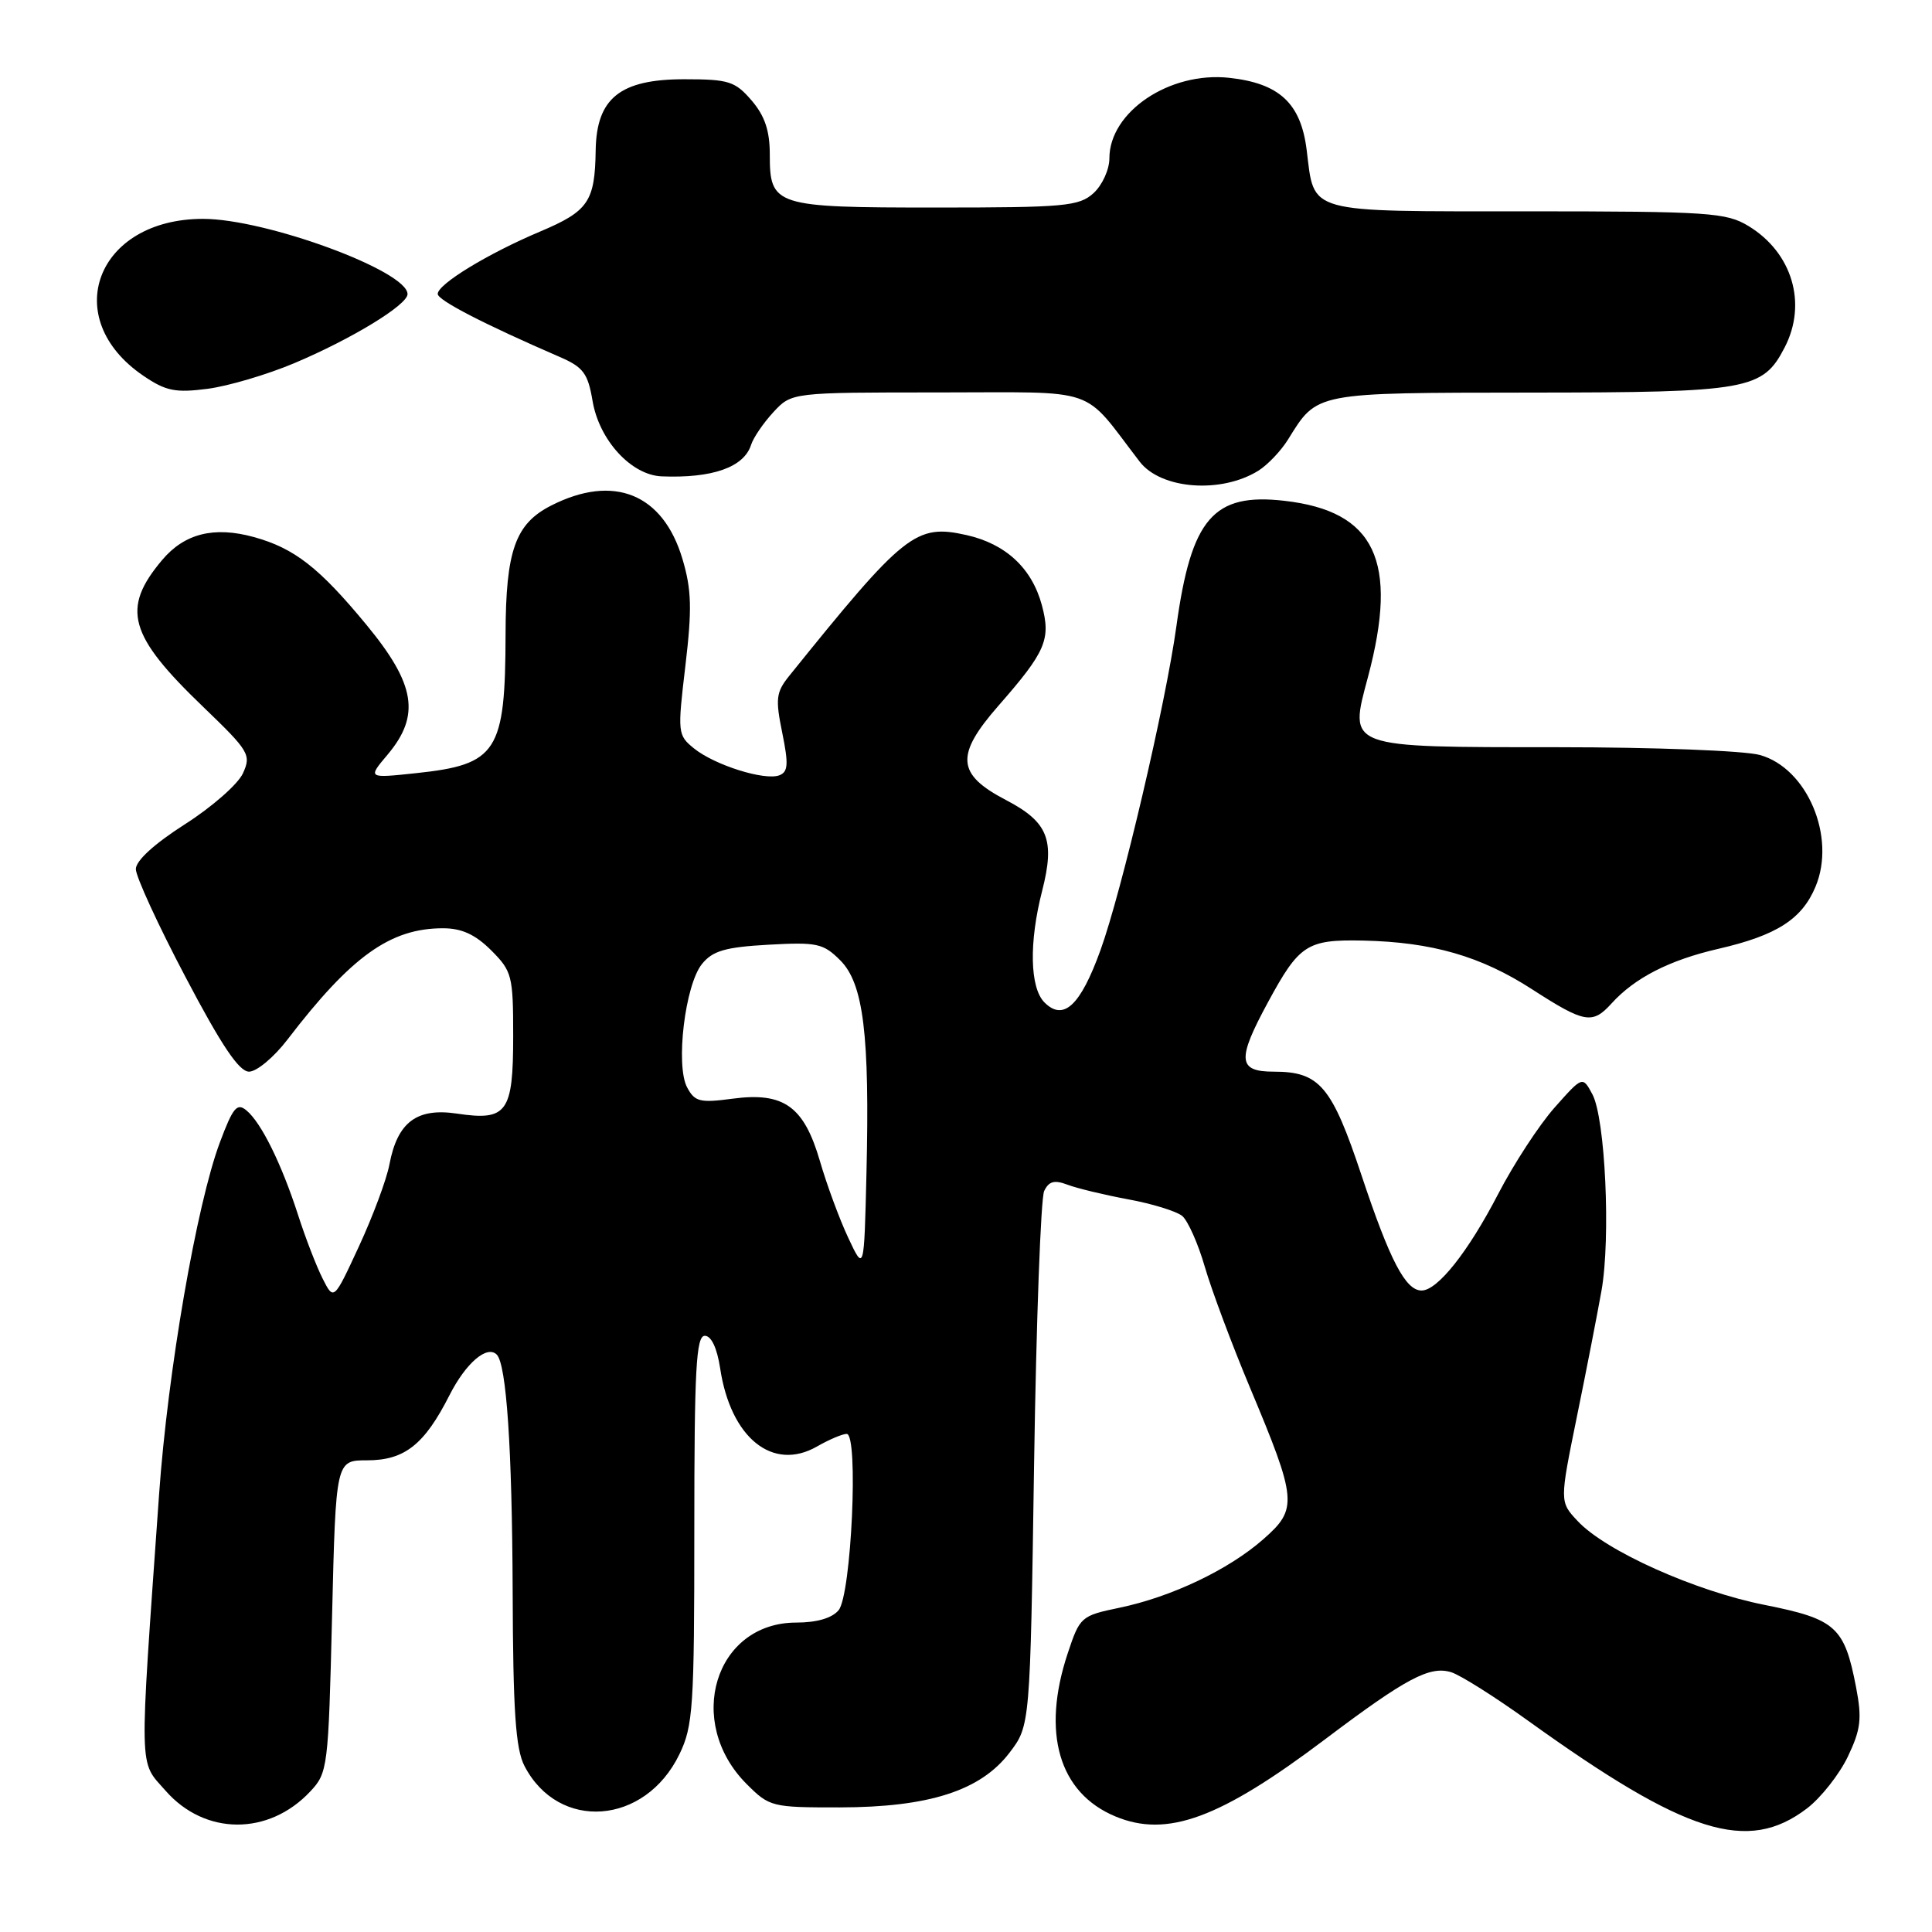 <?xml version="1.0" encoding="UTF-8" standalone="no"?>
<!DOCTYPE svg PUBLIC "-//W3C//DTD SVG 1.1//EN" "http://www.w3.org/Graphics/SVG/1.1/DTD/svg11.dtd" >
<svg xmlns="http://www.w3.org/2000/svg" xmlns:xlink="http://www.w3.org/1999/xlink" version="1.1" viewBox="0 0 256 256">
 <g >
 <path fill="currentColor"
d=" M 239.44 239.62 C 241.28 238.21 243.71 235.13 244.84 232.78 C 246.57 229.16 246.74 227.74 245.94 223.57 C 244.40 215.56 243.26 214.54 233.83 212.66 C 224.64 210.84 212.78 205.53 209.06 201.56 C 206.65 199.00 206.65 199.00 208.94 187.75 C 210.21 181.56 211.67 174.03 212.21 171.00 C 213.44 164.02 212.71 148.19 211.00 145.00 C 209.70 142.58 209.70 142.58 205.99 146.76 C 203.95 149.06 200.58 154.22 198.51 158.22 C 194.54 165.88 190.48 171.00 188.37 171.00 C 186.24 171.00 184.18 167.05 180.43 155.80 C 176.47 143.90 174.86 142.00 168.78 142.00 C 164.01 142.00 163.88 140.42 168.02 132.79 C 172.16 125.14 173.19 124.48 180.59 124.63 C 189.75 124.83 196.21 126.69 203.03 131.10 C 209.96 135.57 211.00 135.76 213.53 132.97 C 216.61 129.57 221.19 127.22 227.71 125.72 C 235.43 123.94 238.77 121.80 240.57 117.48 C 243.32 110.90 239.46 101.78 233.19 100.04 C 231.16 99.47 219.12 99.01 206.44 99.01 C 178.18 99.00 178.73 99.20 181.27 89.68 C 185.35 74.33 182.22 67.73 170.20 66.36 C 160.78 65.28 157.85 68.67 155.88 82.97 C 154.46 93.28 148.64 118.10 145.82 125.90 C 143.16 133.26 140.92 135.35 138.40 132.83 C 136.46 130.89 136.33 124.89 138.09 118.04 C 139.82 111.27 138.89 108.93 133.28 106.00 C 126.75 102.59 126.56 100.07 132.31 93.50 C 138.58 86.34 139.27 84.73 138.05 80.18 C 136.73 75.29 133.27 72.07 128.07 70.90 C 121.35 69.40 119.86 70.58 104.55 89.59 C 102.84 91.72 102.73 92.60 103.65 97.09 C 104.50 101.26 104.43 102.28 103.27 102.73 C 101.33 103.47 94.69 101.38 91.96 99.17 C 89.79 97.41 89.76 97.12 90.82 88.20 C 91.71 80.67 91.64 78.14 90.43 74.07 C 87.86 65.42 81.31 62.76 73.01 67.00 C 68.28 69.41 67.02 72.97 66.99 84.00 C 66.96 99.66 65.90 101.31 55.11 102.45 C 48.71 103.13 48.71 103.13 51.36 99.99 C 55.73 94.79 55.06 90.68 48.58 82.82 C 42.31 75.22 39.01 72.64 33.63 71.16 C 28.36 69.71 24.44 70.69 21.48 74.21 C 16.05 80.66 17.04 84.18 26.94 93.68 C 33.02 99.53 33.31 100.01 32.19 102.47 C 31.54 103.90 28.08 106.94 24.50 109.22 C 20.45 111.81 18.00 114.04 18.00 115.16 C 18.00 116.15 20.96 122.60 24.59 129.48 C 29.35 138.54 31.68 142.00 33.00 142.00 C 34.01 142.00 36.30 140.09 38.09 137.75 C 46.56 126.69 51.72 123.00 58.70 123.00 C 61.18 123.00 62.97 123.82 65.08 125.92 C 67.85 128.69 68.00 129.29 68.00 137.30 C 68.00 147.43 67.18 148.55 60.56 147.56 C 55.22 146.76 52.66 148.69 51.60 154.30 C 51.23 156.27 49.42 161.13 47.58 165.11 C 44.23 172.35 44.23 172.35 42.75 169.42 C 41.94 167.82 40.47 164.03 39.50 161.00 C 37.31 154.22 34.62 148.76 32.66 147.14 C 31.41 146.09 30.87 146.74 29.14 151.36 C 26.05 159.60 22.23 181.73 21.08 198.00 C 18.42 235.62 18.36 233.20 21.95 237.29 C 27.15 243.22 35.59 243.26 41.10 237.39 C 43.43 234.91 43.51 234.28 44.00 214.17 C 44.50 193.50 44.50 193.50 48.64 193.50 C 53.61 193.50 56.24 191.42 59.56 184.87 C 61.73 180.60 64.53 178.20 65.82 179.49 C 67.11 180.78 67.86 191.92 67.93 210.80 C 67.98 226.74 68.32 231.72 69.49 233.99 C 74.00 242.71 85.47 241.85 90.02 232.46 C 91.84 228.71 92.00 226.23 92.00 202.68 C 92.00 181.46 92.24 177.00 93.39 177.00 C 94.25 177.00 95.01 178.61 95.42 181.28 C 96.80 190.53 102.39 195.04 108.27 191.66 C 109.86 190.75 111.63 190.00 112.19 190.00 C 113.79 190.00 112.81 211.33 111.12 213.36 C 110.25 214.41 108.23 215.00 105.51 215.00 C 94.73 215.00 90.70 228.17 98.95 236.41 C 101.96 239.42 102.28 239.50 111.27 239.49 C 123.11 239.47 129.93 237.27 133.76 232.25 C 136.50 228.66 136.50 228.66 137.02 194.08 C 137.31 175.06 137.91 158.74 138.36 157.81 C 138.98 156.52 139.71 156.32 141.45 156.98 C 142.71 157.46 146.33 158.33 149.50 158.92 C 152.68 159.50 155.89 160.50 156.65 161.12 C 157.40 161.75 158.76 164.79 159.65 167.88 C 160.55 170.97 163.23 178.14 165.61 183.82 C 171.89 198.80 171.99 199.93 167.39 203.96 C 162.79 208.00 155.23 211.60 148.31 213.04 C 143.25 214.09 143.08 214.24 141.48 219.07 C 137.98 229.59 140.30 237.56 147.78 240.68 C 154.64 243.55 161.65 240.97 175.60 230.45 C 186.34 222.35 189.46 220.70 192.30 221.58 C 193.51 221.96 198.10 224.85 202.50 228.02 C 223.44 243.07 231.57 245.62 239.44 239.62 Z  M 166.74 62.37 C 167.97 61.60 169.74 59.74 170.67 58.24 C 174.58 51.94 174.02 52.05 202.80 52.02 C 231.71 52.00 233.57 51.67 236.48 46.03 C 239.49 40.22 237.48 33.48 231.70 29.96 C 228.74 28.16 226.52 28.01 202.37 28.00 C 172.80 28.00 174.20 28.39 173.14 19.87 C 172.37 13.68 169.52 11.03 162.86 10.31 C 154.97 9.46 147.00 14.82 147.00 20.98 C 147.00 22.47 146.05 24.55 144.89 25.60 C 142.98 27.33 141.07 27.50 124.05 27.50 C 102.59 27.50 102.00 27.31 102.00 20.43 C 102.00 17.31 101.33 15.34 99.59 13.31 C 97.40 10.77 96.56 10.50 90.67 10.50 C 82.16 10.50 79.04 13.01 78.93 19.92 C 78.83 26.72 77.96 27.98 71.57 30.68 C 64.67 33.59 58.00 37.65 58.00 38.95 C 58.00 39.78 64.11 42.94 74.15 47.29 C 77.30 48.65 77.90 49.47 78.52 53.14 C 79.40 58.33 83.64 62.95 87.67 63.12 C 94.39 63.39 98.57 61.92 99.52 58.95 C 99.82 58.00 101.15 56.05 102.48 54.61 C 104.90 52.00 104.90 52.00 124.41 52.00 C 145.99 52.00 143.23 51.05 151.02 61.18 C 153.84 64.84 161.80 65.44 166.74 62.37 Z  M 39.00 48.12 C 46.61 44.91 54.00 40.40 54.00 38.97 C 54.00 35.90 35.24 29.00 26.90 29.00 C 12.77 29.00 7.78 42.18 19.01 49.80 C 21.98 51.82 23.25 52.07 27.50 51.52 C 30.25 51.16 35.42 49.63 39.00 48.12 Z  M 112.39 164.00 C 111.23 161.53 109.55 156.97 108.65 153.87 C 106.53 146.59 103.87 144.68 97.08 145.58 C 92.75 146.16 92.06 145.99 91.05 144.09 C 89.49 141.18 90.77 130.50 93.02 127.73 C 94.43 125.99 96.09 125.50 101.82 125.18 C 108.26 124.82 109.09 125.00 111.34 127.25 C 114.42 130.33 115.25 137.11 114.81 155.50 C 114.50 168.50 114.50 168.50 112.39 164.00 Z "/>
</g>
</svg>